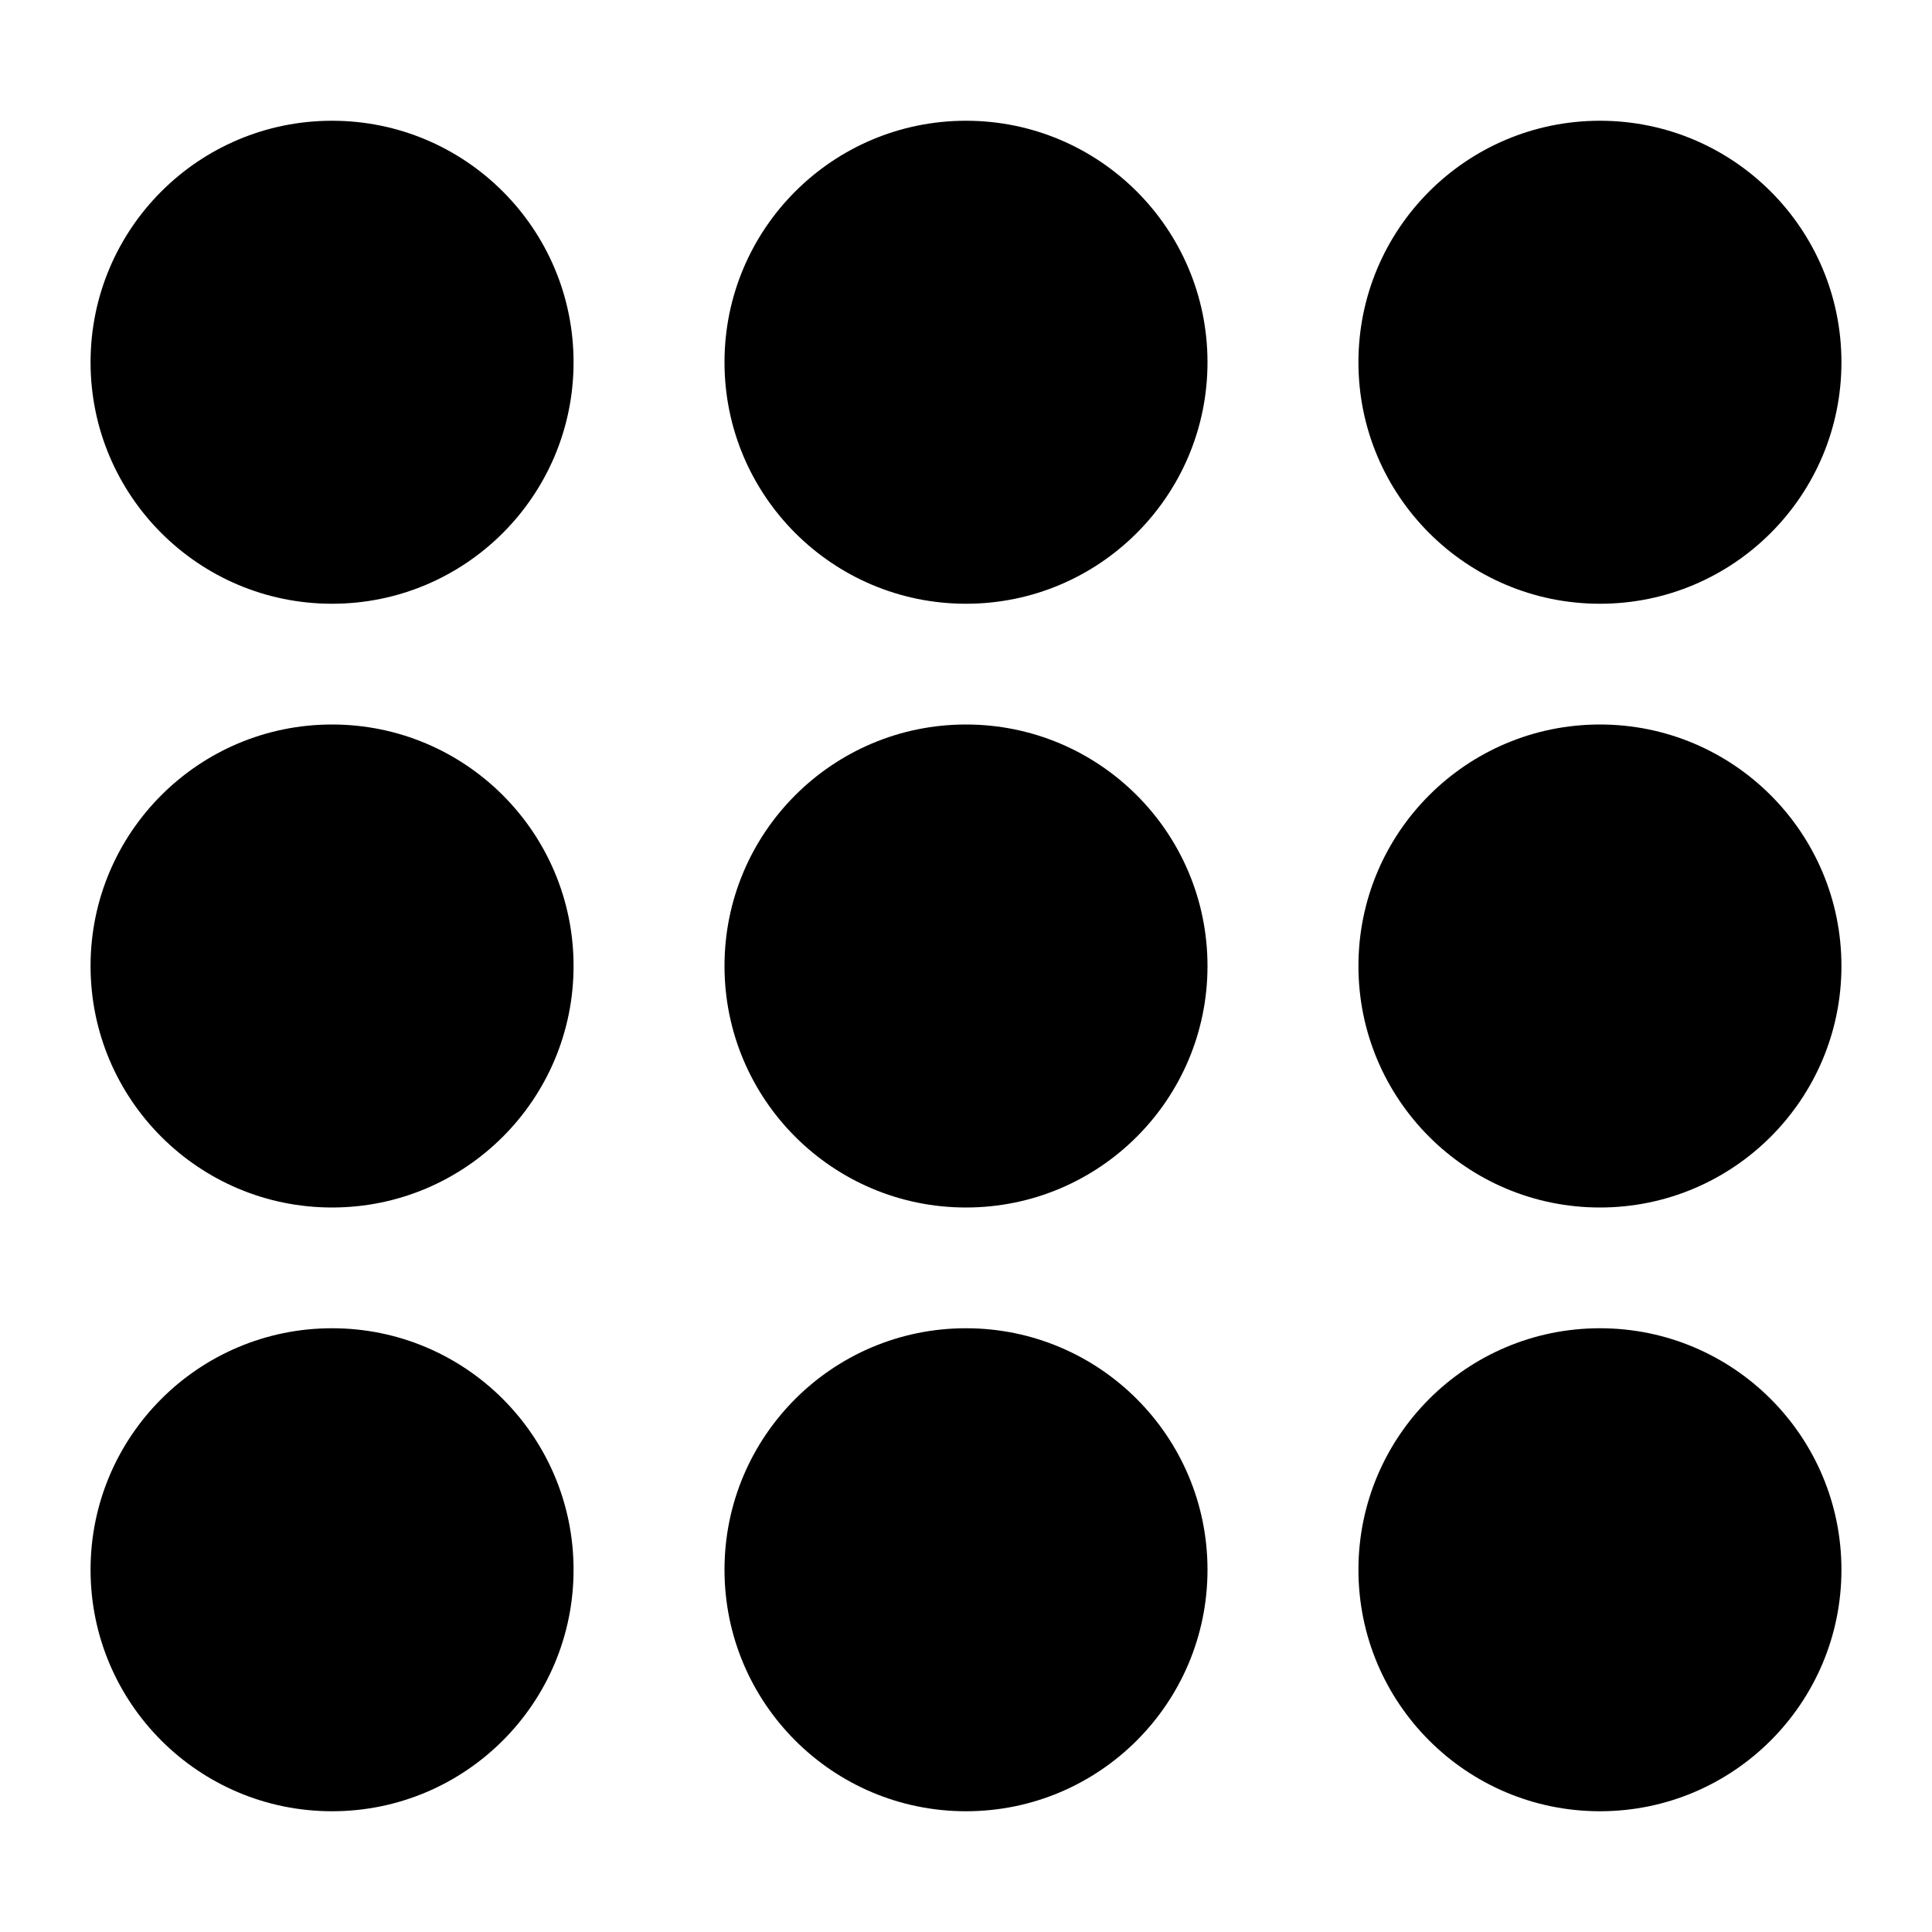 <svg xmlns="http://www.w3.org/2000/svg" id="export" viewBox="0 0 512 512">
  <defs>
    <style>
      .cls-1{fill:currentColor}
    </style>
  </defs>
  <circle cx="88" cy="96" r="64" class="cls-1"/>
  <circle cx="256" cy="96" r="64" class="cls-1"/>
  <circle cx="424" cy="96" r="64" class="cls-1"/>
  <circle cx="88" cy="256" r="64" class="cls-1"/>
  <circle cx="256" cy="256" r="64" class="cls-1"/>
  <circle cx="424" cy="256" r="64" class="cls-1"/>
  <circle cx="88" cy="416" r="64" class="cls-1"/>
  <circle cx="256" cy="416" r="64" class="cls-1"/>
  <circle cx="424" cy="416" r="64" class="cls-1"/>
</svg>

